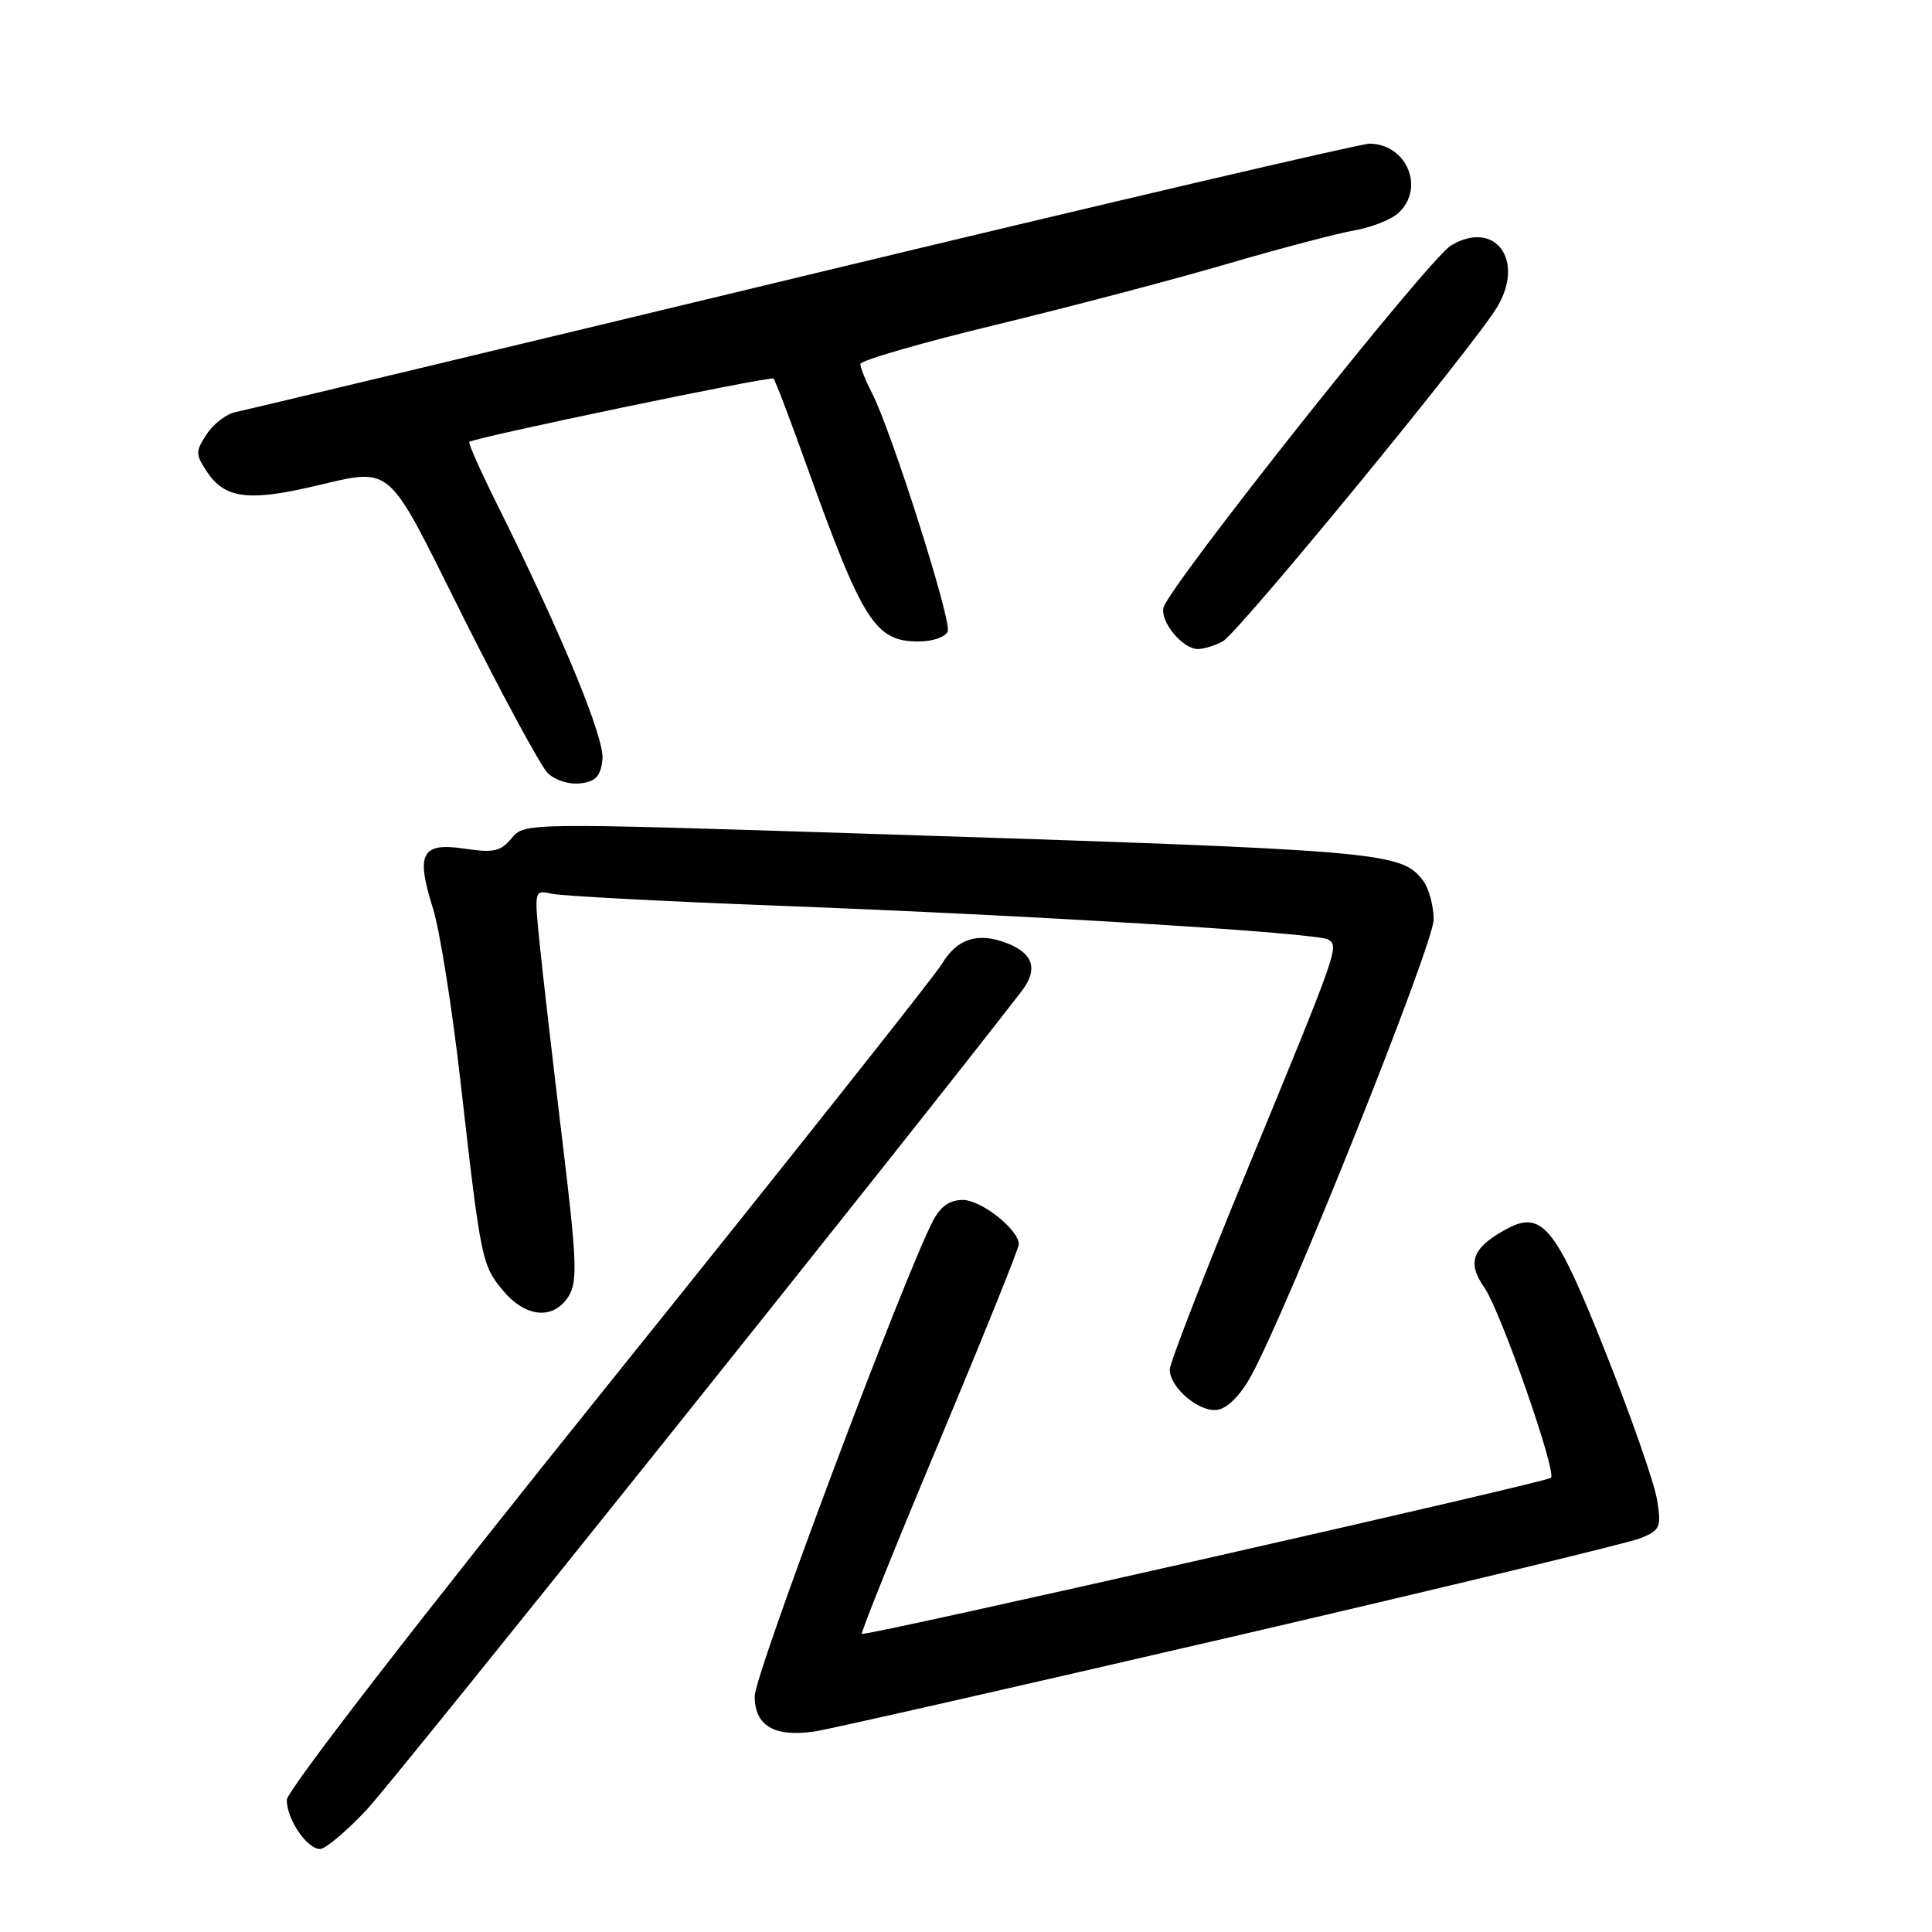 <?xml version="1.0" encoding="UTF-8" standalone="no"?>
<!DOCTYPE svg PUBLIC "-//W3C//DTD SVG 1.1//EN" "http://www.w3.org/Graphics/SVG/1.1/DTD/svg11.dtd" >
<svg xmlns="http://www.w3.org/2000/svg" xmlns:xlink="http://www.w3.org/1999/xlink" version="1.1" viewBox="0 0 256 256">
 <g >
 <path fill="currentColor"
d=" M 48.63 239.75 C 52.30 235.85 121.52 149.32 135.35 131.36 C 137.61 128.42 136.94 126.31 133.31 124.93 C 129.55 123.50 126.78 124.40 124.82 127.71 C 123.91 129.24 104.00 154.34 80.58 183.47 C 55.45 214.73 38.00 237.29 38.00 238.50 C 38.00 241.06 40.67 245.00 42.41 245.00 C 43.13 245.00 45.93 242.64 48.63 239.75 Z  M 163.00 216.94 C 191.32 210.36 215.78 204.46 217.35 203.83 C 219.99 202.76 220.16 202.38 219.57 198.74 C 219.23 196.58 216.18 187.83 212.79 179.30 C 206.02 162.22 204.31 160.17 199.26 163.05 C 195.04 165.44 194.40 167.34 196.69 170.62 C 198.82 173.66 206.30 195.03 205.51 195.82 C 204.92 196.41 114.60 216.87 114.20 216.50 C 114.03 216.35 118.64 204.89 124.45 191.04 C 130.25 177.18 135.00 165.41 135.00 164.88 C 135.00 162.94 130.03 159.00 127.57 159.00 C 125.83 159.00 124.61 159.86 123.62 161.77 C 119.68 169.39 100.00 221.86 100.00 224.75 C 100.00 228.70 102.61 230.22 108.00 229.42 C 109.92 229.13 134.68 223.51 163.00 216.94 Z  M 165.76 182.34 C 170.62 173.51 190.00 125.07 189.97 121.82 C 189.95 120.00 189.33 117.70 188.58 116.71 C 185.65 112.85 183.55 112.68 114.50 110.46 C 69.50 109.02 69.50 109.02 67.79 111.08 C 66.33 112.82 65.39 113.03 61.55 112.45 C 55.85 111.60 55.07 113.07 57.36 120.33 C 58.26 123.17 59.92 133.60 61.04 143.50 C 63.73 167.11 63.84 167.65 66.71 171.07 C 69.70 174.62 73.39 174.91 75.35 171.75 C 76.55 169.80 76.44 166.99 74.47 150.77 C 73.23 140.46 71.89 128.86 71.50 124.97 C 70.79 117.92 70.79 117.91 73.14 118.43 C 74.44 118.72 87.88 119.43 103.00 120.01 C 137.24 121.31 174.56 123.61 176.00 124.50 C 177.45 125.39 177.33 125.74 165.39 154.71 C 159.67 168.57 155.00 180.61 155.00 181.46 C 155.00 183.86 158.88 187.16 161.30 186.81 C 162.64 186.62 164.34 184.91 165.76 182.34 Z  M 79.83 100.65 C 80.15 97.84 74.48 84.12 65.78 66.65 C 63.63 62.33 62.01 58.69 62.19 58.55 C 62.98 57.95 102.13 49.80 102.49 50.16 C 102.72 50.39 104.67 55.51 106.83 61.54 C 114.31 82.41 115.96 85.00 121.71 85.00 C 123.59 85.00 125.29 84.41 125.58 83.66 C 126.12 82.24 118.11 57.05 115.53 52.05 C 114.69 50.43 114.00 48.71 114.00 48.24 C 114.00 47.77 121.99 45.45 131.75 43.09 C 141.51 40.73 155.35 37.09 162.50 35.00 C 169.65 32.91 177.30 30.90 179.50 30.52 C 181.70 30.14 184.29 29.12 185.25 28.26 C 188.86 25.02 186.47 19.12 181.50 19.03 C 180.40 19.01 146.65 26.90 106.50 36.57 C 66.35 46.24 32.49 54.35 31.26 54.59 C 30.03 54.83 28.29 56.15 27.40 57.52 C 25.89 59.81 25.89 60.19 27.40 62.48 C 29.67 65.95 32.78 66.44 40.89 64.59 C 52.35 61.99 50.85 60.72 61.43 81.87 C 66.63 92.24 71.64 101.49 72.56 102.42 C 73.52 103.37 75.39 103.98 76.88 103.80 C 78.93 103.57 79.57 102.88 79.83 100.65 Z  M 162.00 85.00 C 164.09 83.88 195.40 45.73 198.41 40.64 C 202.10 34.40 198.05 29.05 192.26 32.53 C 189.29 34.32 154.72 77.88 154.16 80.54 C 153.76 82.45 156.72 86.00 158.72 86.00 C 159.50 86.00 160.97 85.55 162.00 85.00 Z "/>
</g>
</svg>
